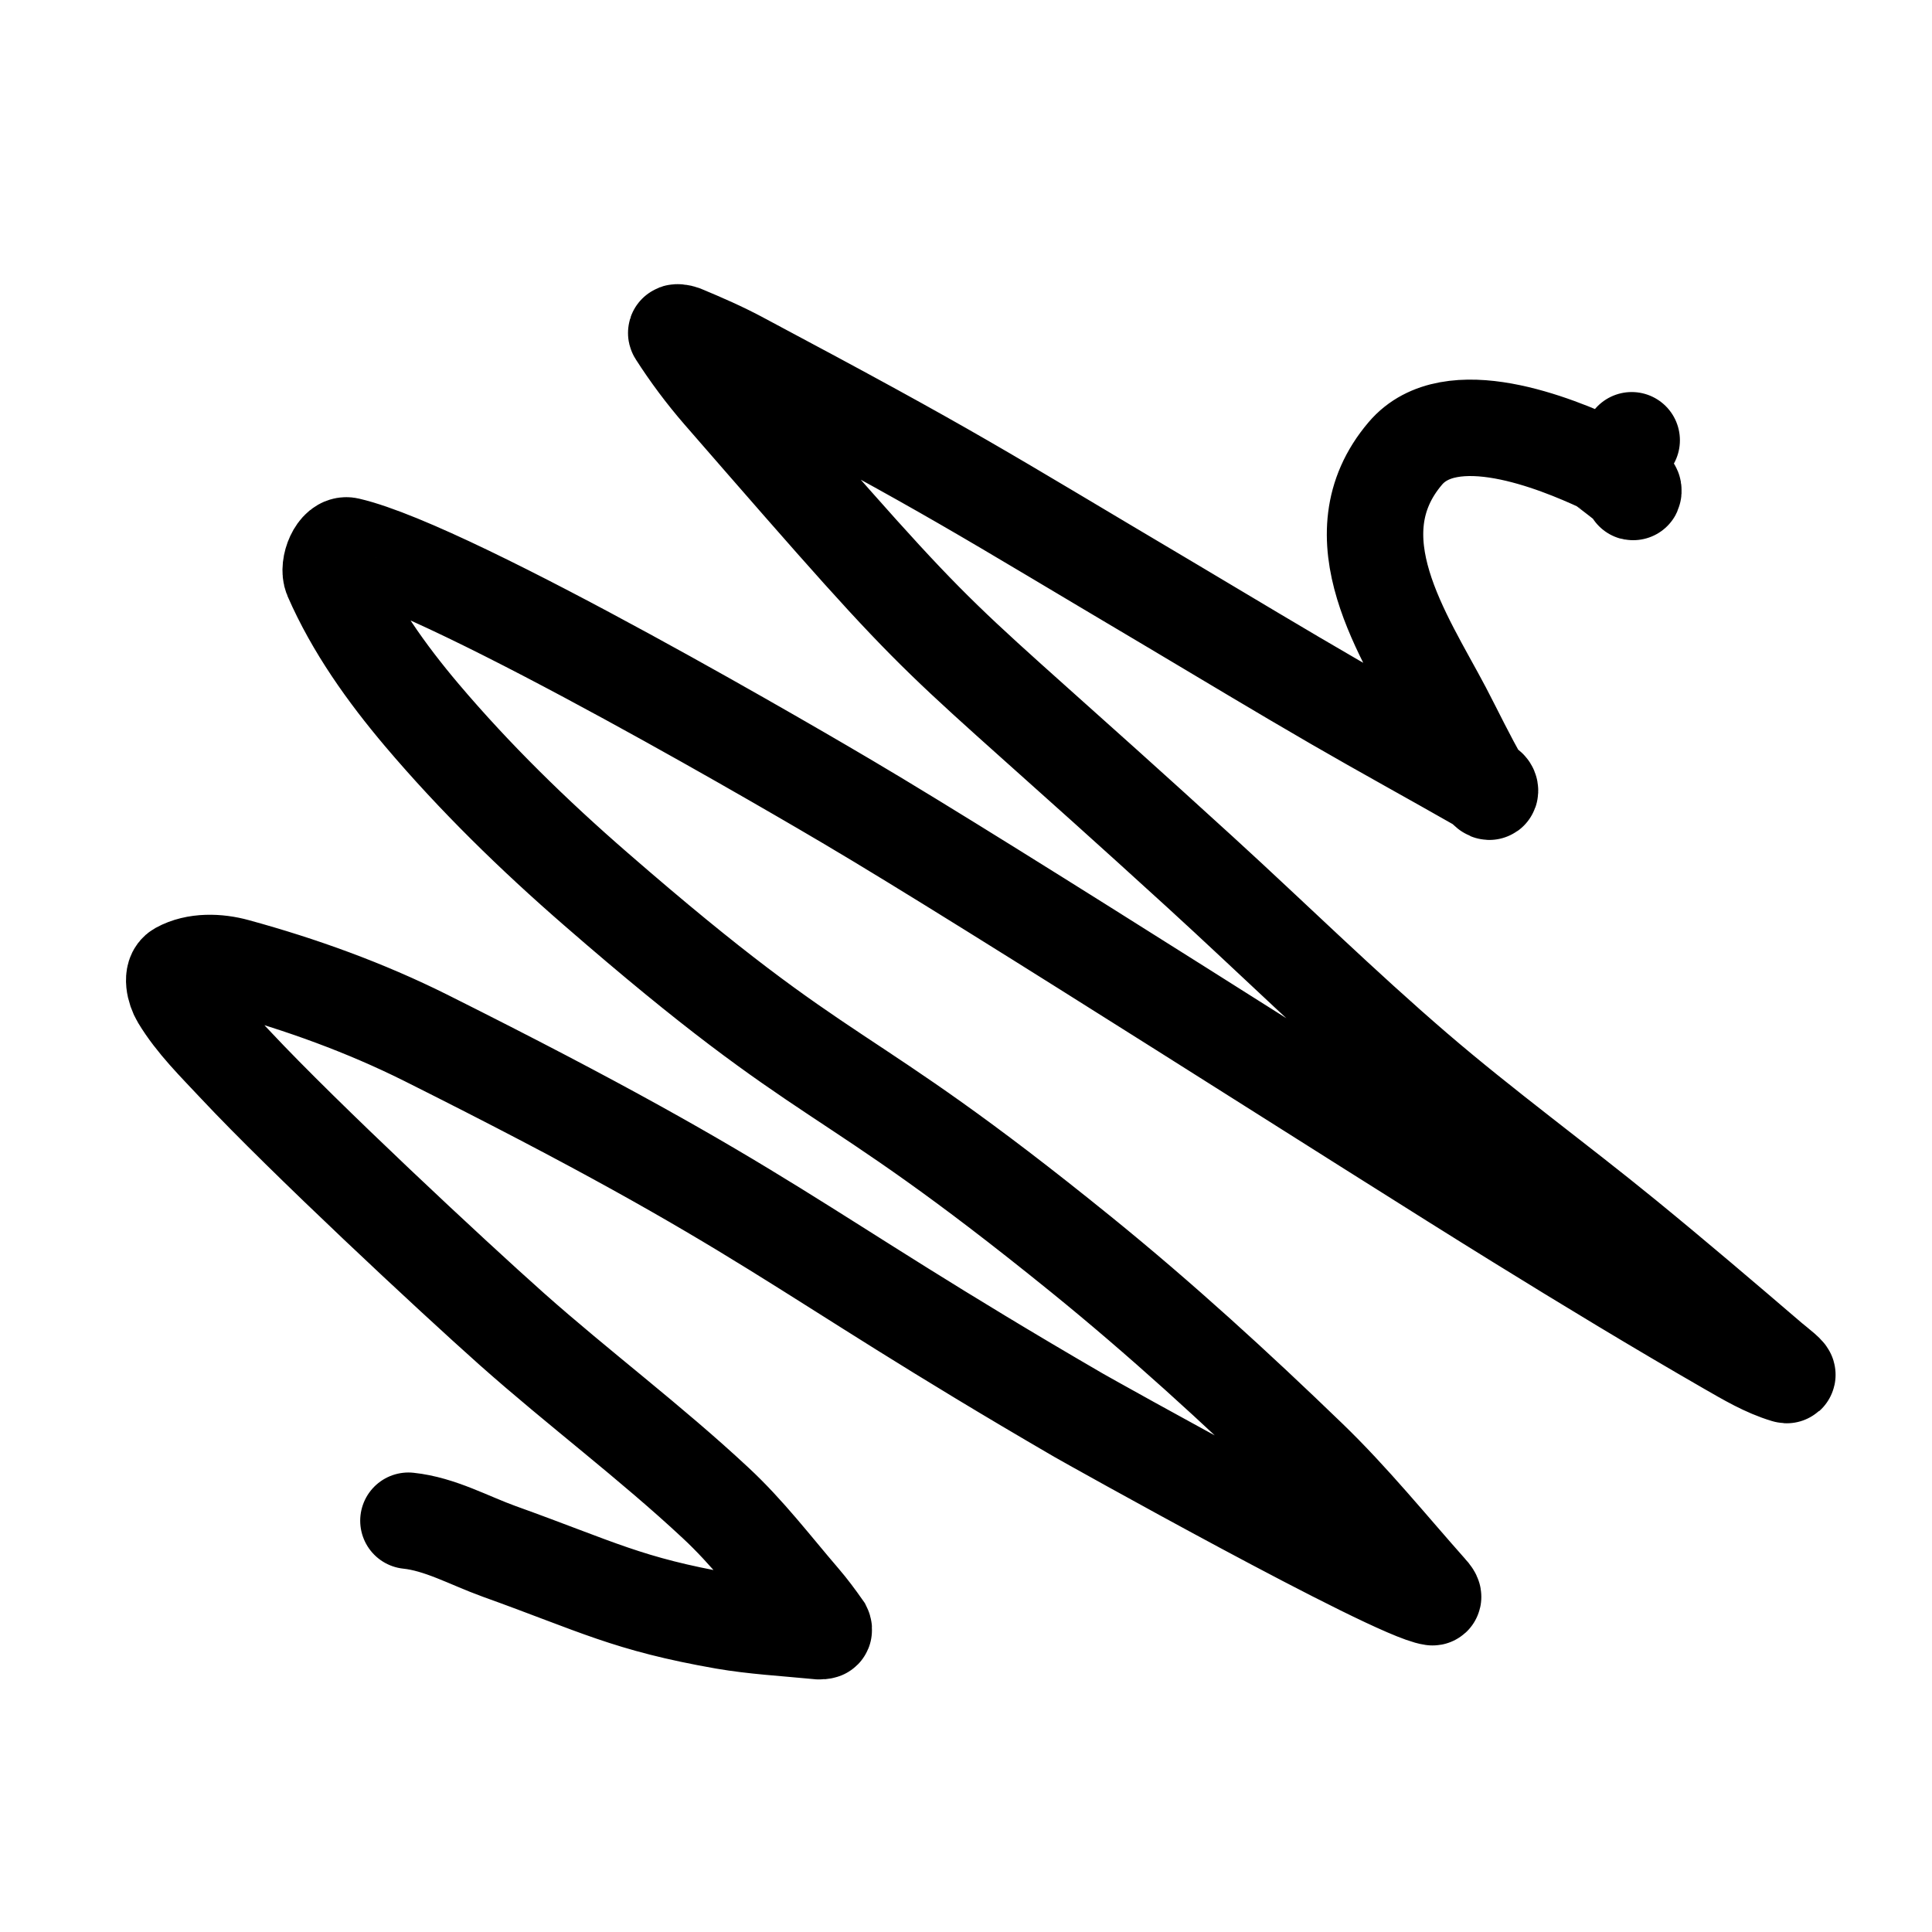 <?xml version="1.0" encoding="UTF-8" standalone="no"?>
<svg
   xmlns:dc="http://purl.org/dc/elements/1.1/"
   xmlns:cc="http://creativecommons.org/ns#"
   xmlns:rdf="http://www.w3.org/1999/02/22-rdf-syntax-ns#"
   xmlns:svg="http://www.w3.org/2000/svg"
   xmlns="http://www.w3.org/2000/svg"
   xmlns:sodipodi="http://sodipodi.sourceforge.net/DTD/sodipodi-0.dtd"
   xmlns:inkscape="http://www.inkscape.org/namespaces/inkscape"
   width="16"
   height="16"
   viewBox="0 0 4.233 4.233"
   version="1.1"
   id="svg8"
   inkscape:version="1.0.2 (1.0.2+r75+1)"
   sodipodi:docname="bullet-sm12.svg">
  <defs
     id="defs2">
    <clipPath
       clipPathUnits="userSpaceOnUse"
       id="clipPath1239">
      <rect
         style="fill:none;stroke:#000000;stroke-width:0.794;stroke-miterlimit:4;stroke-dasharray:none"
         id="rect1241"
         width="26.458"
         height="25.135"
         x="3.572"
         y="5.292" />
    </clipPath>
  </defs>
  <sodipodi:namedview
     id="base"
     pagecolor="#ffffff"
     bordercolor="#666666"
     borderopacity="1.0"
     inkscape:pageopacity="0.0"
     inkscape:pageshadow="2"
     inkscape:zoom="31.999999"
     inkscape:cx="6.8482066"
     inkscape:cy="13.685643"
     inkscape:document-units="px"
     inkscape:current-layer="g877"
     inkscape:document-rotation="0"
     showgrid="true"
     units="px"
     lock-margins="false"
     inkscape:pagecheckerboard="true"
     borderlayer="false"
     fit-margin-top="10"
     fit-margin-left="10"
     fit-margin-right="10"
     fit-margin-bottom="10"
     inkscape:window-width="1514"
     inkscape:window-height="1199"
     inkscape:window-x="429"
     inkscape:window-y="128"
     inkscape:window-maximized="0">
    <inkscape:grid
       type="xygrid"
       id="grid833"
       originx="-7.938"
       originy="-14.552" />
  </sodipodi:namedview>
  <g
     inkscape:label="Layer 1"
     inkscape:groupmode="layer"
     id="layer1"
     transform="translate(-2.646,-5.953)">
    <g
       id="g846"
       transform="translate(3.043,5.689)">
      <g
         id="g1171"
         transform="matrix(0.222,0,0,0.222,-1.018,-0.68)"
         clip-path="url(#clipPath1239)">
        <g
           id="g1129"
           transform="matrix(1.1,0,0,1.1,-2.679,-3.121)"
           style="stroke-width:0.721;stroke-miterlimit:4;stroke-dasharray:none">
          <g
             id="g998"
             transform="matrix(0.934,-0.934,0.934,0.934,-17.724,22.837)"
             style="stroke-width:0.546;stroke-miterlimit:4;stroke-dasharray:none">
            <g
               id="g877"
               transform="translate(-0.572,0.572)">
              <path
                 style="fill:none;stroke:#000000;stroke-width:0.655;stroke-linecap:round;stroke-linejoin:miter;stroke-miterlimit:4;stroke-dasharray:none;stroke-opacity:1"
                 d="m 16.02,12.21 c 0.136,0.168 0.196,0.386 0.288,0.582 0.304,0.645 0.362,0.868 0.747,1.417 0.118,0.167 0.255,0.32 0.385,0.478 0.013,0.016 0.025,0.034 0.044,0.044 0.006,0.003 0.012,-0.007 0.014,-0.013 0.014,-0.08 0.026,-0.16 0.032,-0.241 0.022,-0.292 0.062,-0.584 0.051,-0.877 -0.021,-0.606 -0.108,-1.208 -0.144,-1.814 -0.032,-0.55 -0.08,-1.917 -0.058,-2.591 0.007,-0.199 0.004,-0.403 0.052,-0.596 0.015,-0.061 0.071,-0.153 0.131,-0.136 0.125,0.036 0.228,0.146 0.292,0.259 0.227,0.398 0.423,0.816 0.568,1.25 0.852,2.56 0.731,2.714 1.324,4.952 0.009,0.035 0.663,2.359 0.825,2.572 0.009,0.012 0.014,-0.028 0.014,-0.043 0.024,-0.406 0.067,-0.811 0.06,-1.217 -0.012,-0.692 -0.043,-1.385 -0.115,-2.073 -0.226,-2.158 -0.425,-1.923 -0.576,-4.088 -0.039,-0.555 -0.046,-1.115 0,-1.67 0.031,-0.371 0.094,-0.747 0.23,-1.094 0.03,-0.075 0.188,-0.142 0.23,-0.074 0.394,0.632 1.114,3.418 1.167,3.625 0.291,1.127 0.932,4.067 1.209,5.24 0.127,0.539 0.259,1.077 0.403,1.612 0.038,0.14 0.074,0.283 0.143,0.411 0.023,0.042 0.004,-0.096 8e-6,-0.144 -0.033,-0.428 -0.067,-0.856 -0.11,-1.283 -0.061,-0.605 -0.156,-1.207 -0.202,-1.814 -0.05,-0.661 -0.056,-1.324 -0.086,-1.986 -0.124,-2.715 -0.181,-2.004 -2e-6,-4.606 0.012,-0.167 0.036,-0.334 0.072,-0.498 0.003,-0.014 0.024,0.017 0.03,0.03 0.056,0.136 0.11,0.273 0.152,0.414 0.493,1.616 0.499,1.714 0.892,3.25 0.105,0.413 0.207,0.826 0.317,1.238 0.098,0.368 0.205,0.733 0.305,1.099 0.007,0.024 -0.004,0.091 0.015,0.074 0.021,-0.02 -0.007,-0.059 0,-0.087 0.047,-0.178 0.109,-0.351 0.164,-0.527 0.167,-0.539 0.312,-1.353 1.049,-1.413 0.474,-0.039 0.772,0.675 0.888,0.992 0.005,0.015 0.035,0.262 0.035,0.272 7e-5,0.007 -0.017,0.021 -0.014,0.014 0.018,-0.055 0.054,-0.103 0.072,-0.158 0.04,-0.121 -0.017,-0.045 0.17,-0.096"
                 id="path861"
                 sodipodi:nodetypes="ccsscccccscccscsccssscssssscscccccssscccsccsccc" />
            </g>
          </g>
        </g>
      </g>
    </g>
  </g>
</svg>

